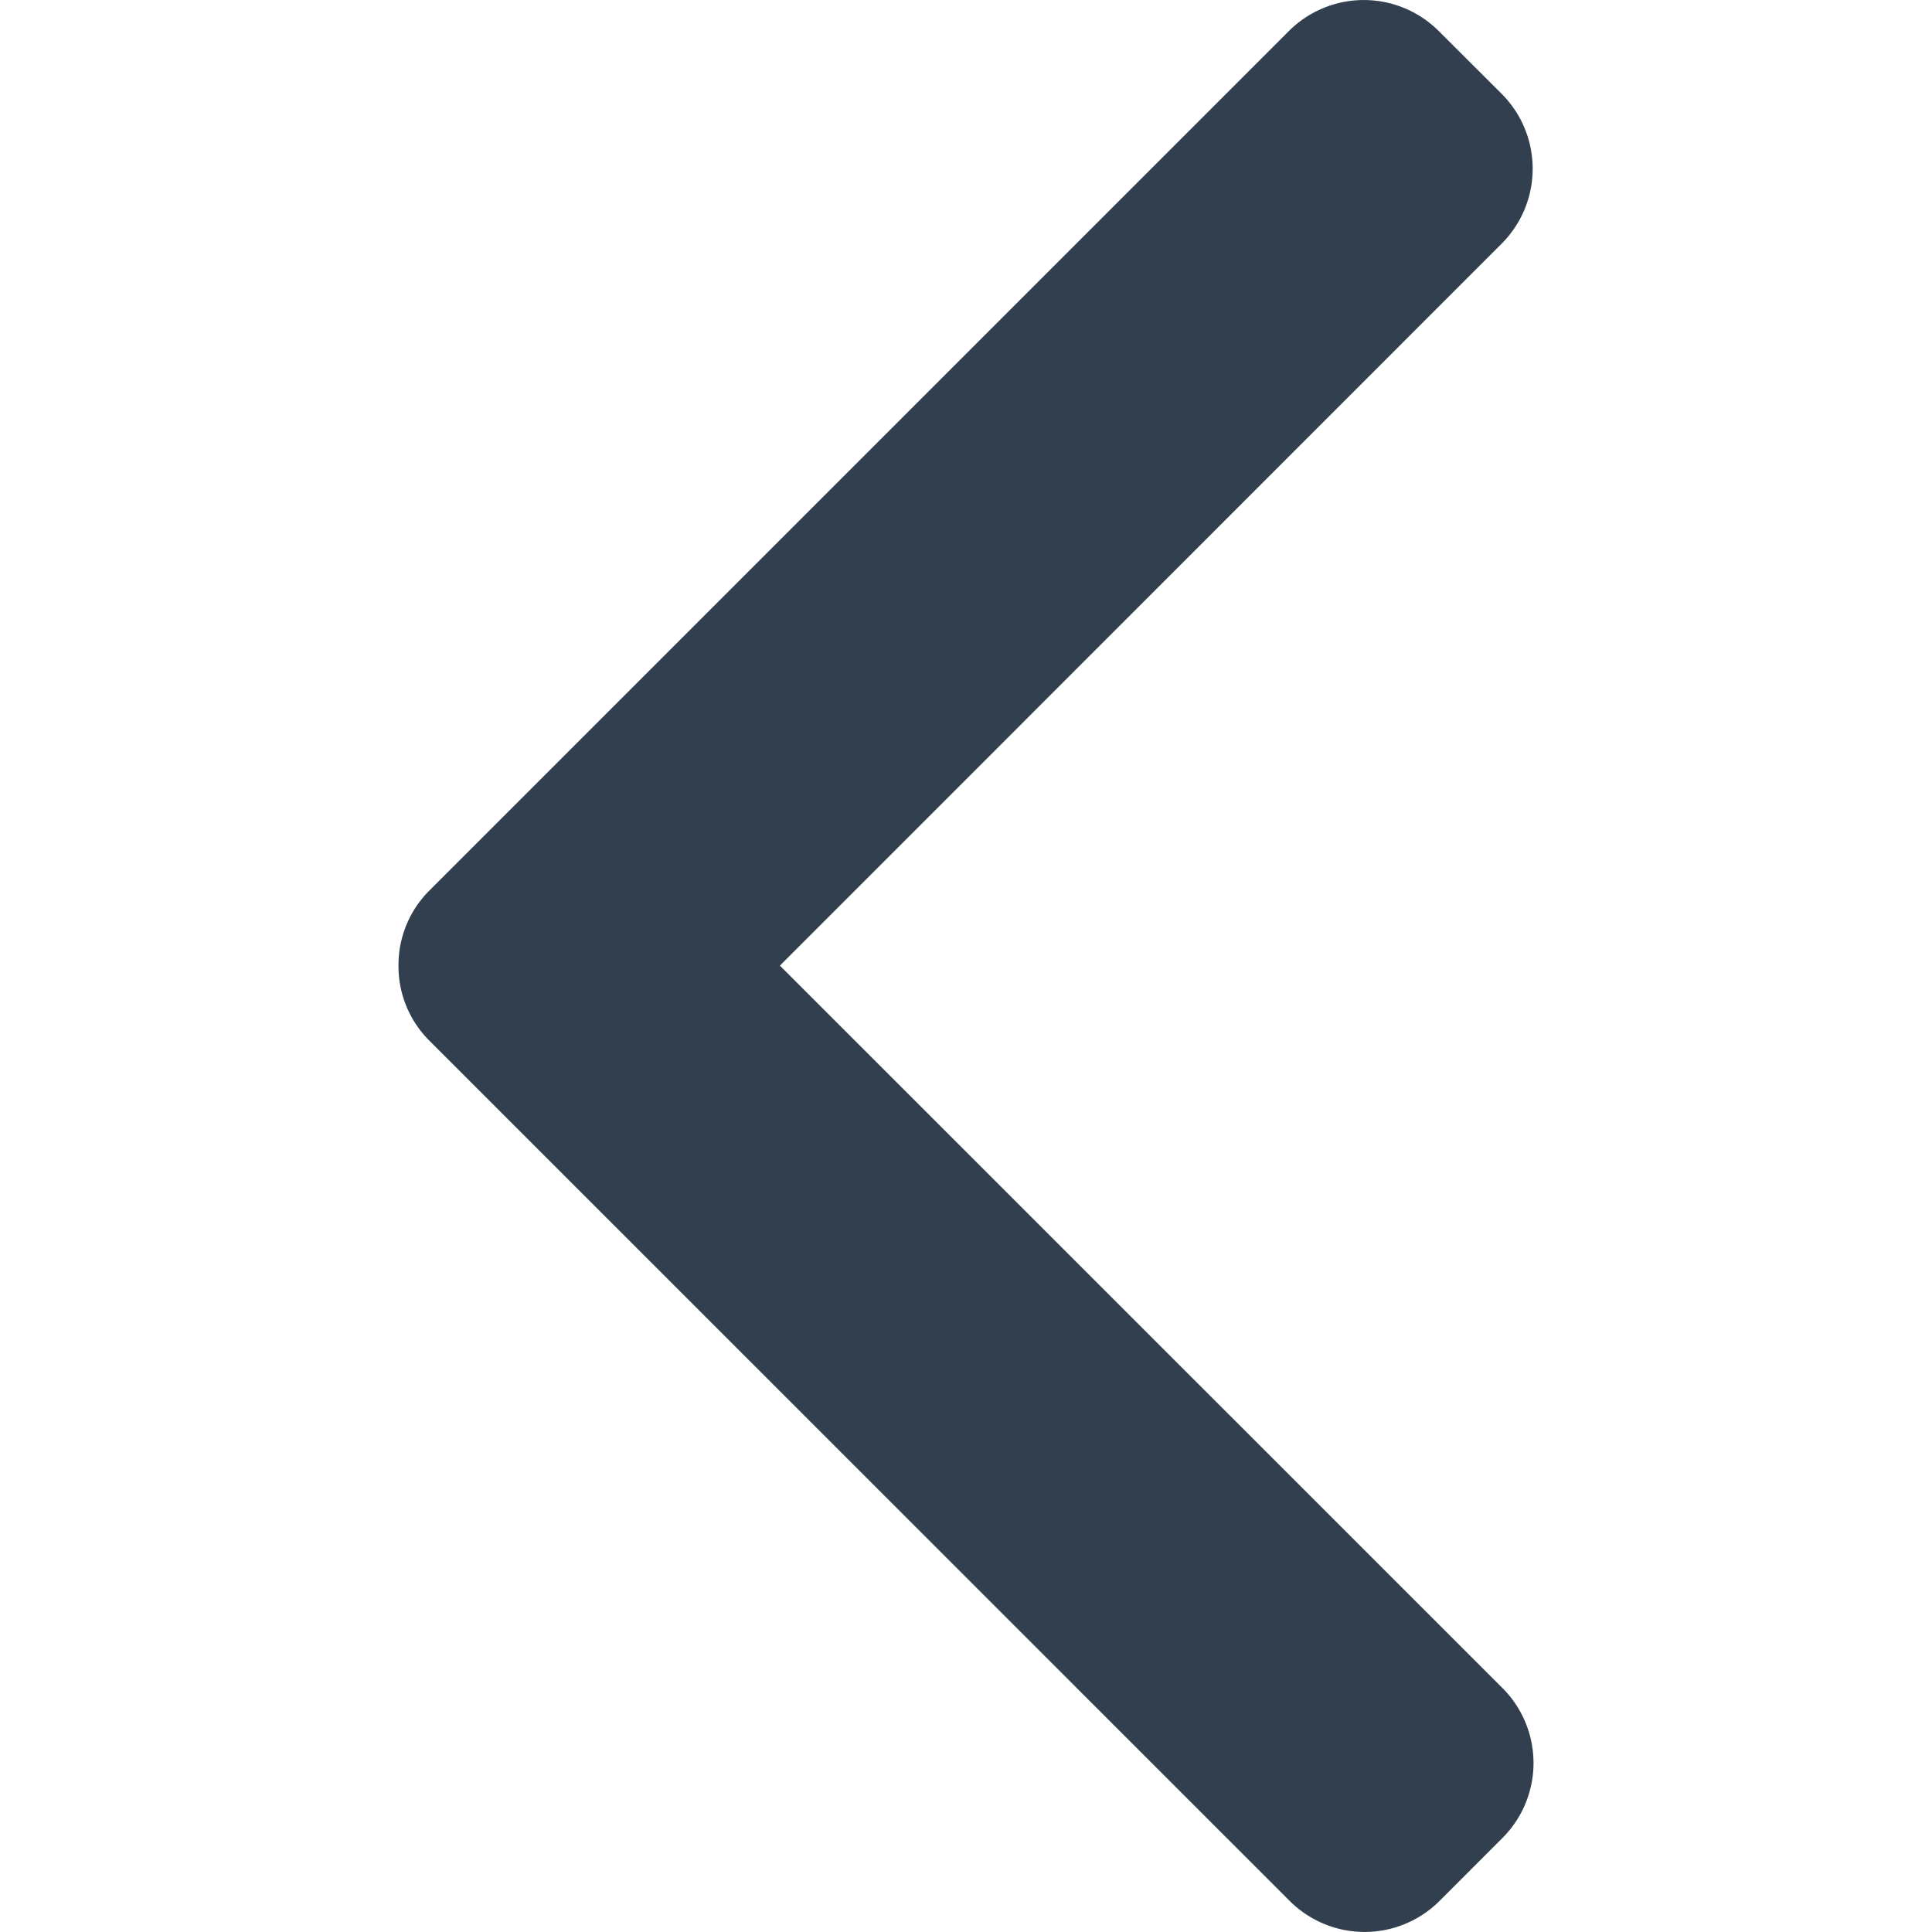 <svg id="Layer_1" data-name="Layer 1" xmlns="http://www.w3.org/2000/svg" viewBox="0 0 492 492"><defs><style>.cls-1{fill:#323f4e;}</style></defs><title>prev</title><path class="cls-1" d="M101.48,245.91A26.72,26.72,0,0,0,109.33,265L328.48,484.14a27,27,0,0,0,38.06,0L382.67,468a27,27,0,0,0,0-38.07L198.61,245.9,382.46,62a27,27,0,0,0,0-38.06L366.34,7.86a27,27,0,0,0-38.07,0L109.33,226.8A26.73,26.73,0,0,0,101.48,245.91Z"/></svg>